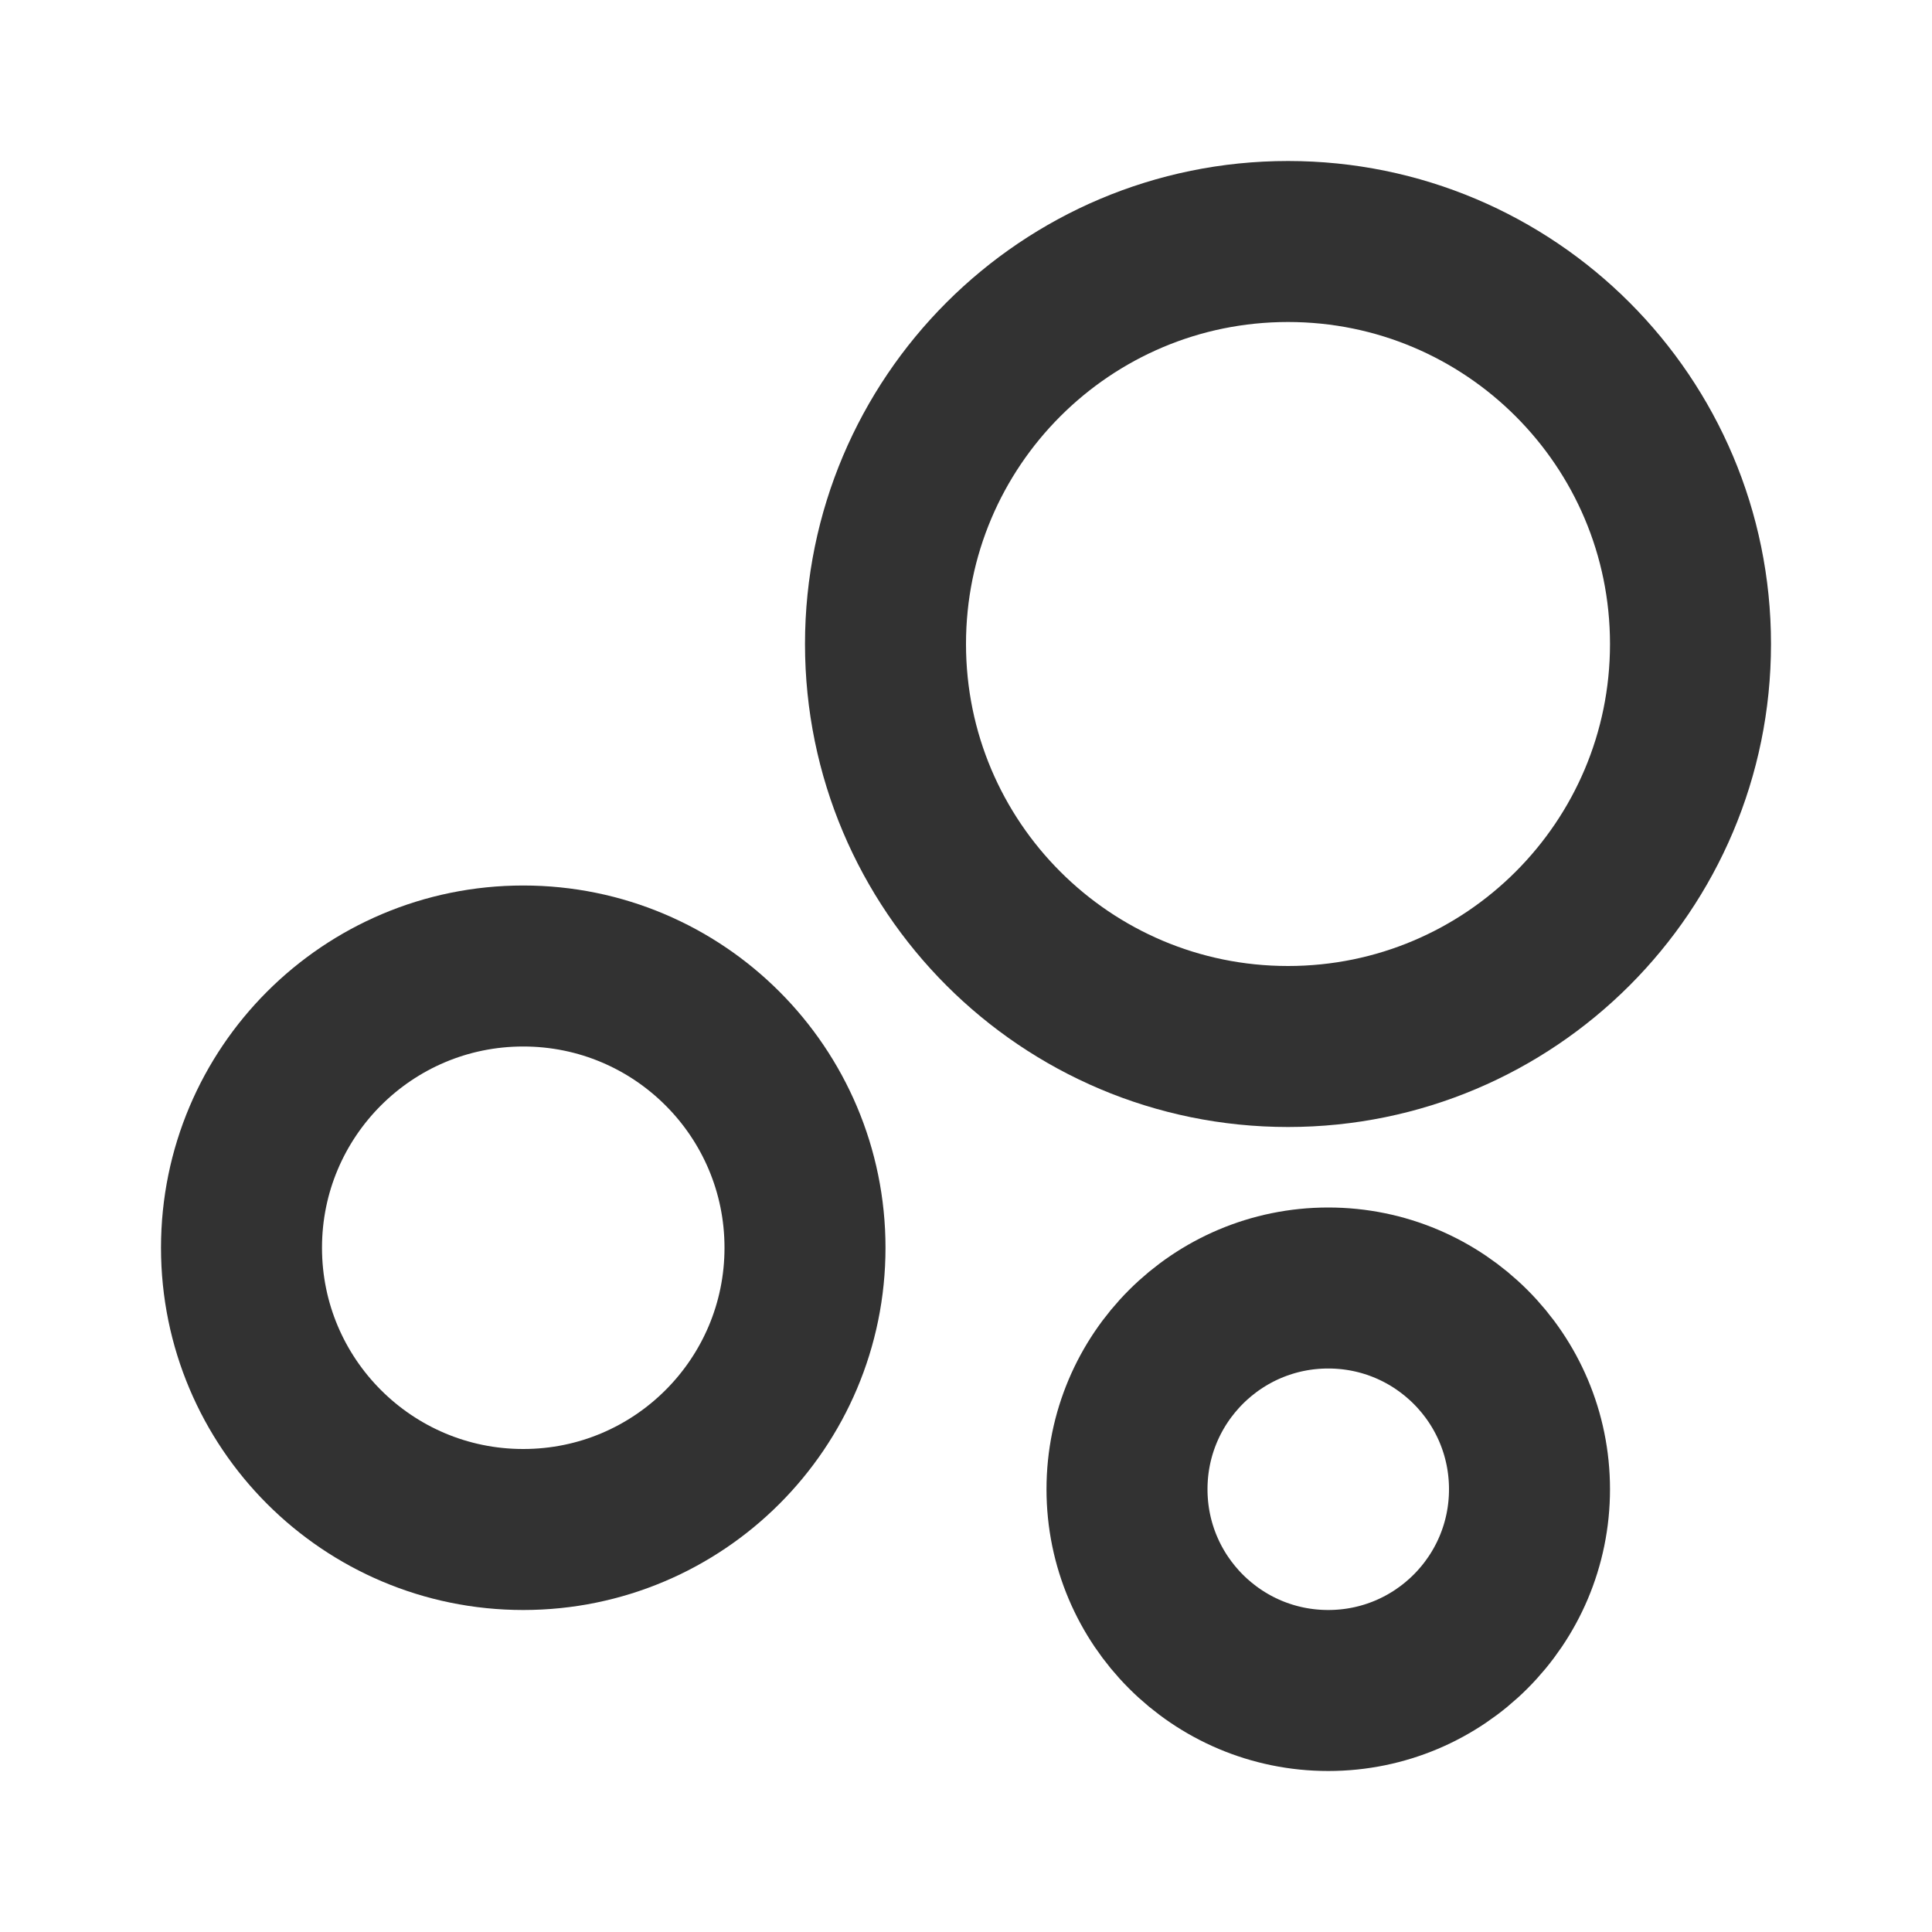 <svg width="24" height="24" viewBox="0 0 24 24" fill="none" xmlns="http://www.w3.org/2000/svg">
<path d="M21 8C21 10.761 18.761 13 16 13C13.239 13 11 10.761 11 8C11 5.239 13.239 3 16 3C18.761 3 21 5.239 21 8Z" stroke="#323232" stroke-width="2"/>
<path d="M10 15.5C10 17.433 8.433 19 6.5 19C4.567 19 3 17.433 3 15.5C3 13.567 4.567 12 6.5 12C8.433 12 10 13.567 10 15.5Z" stroke="#323232" stroke-width="2"/>
<path d="M19 18.5C19 19.881 17.881 21 16.5 21C15.119 21 14 19.881 14 18.5C14 17.119 15.119 16 16.5 16C17.881 16 19 17.119 19 18.5Z" stroke="#323232" stroke-width="2"/>
</svg>
